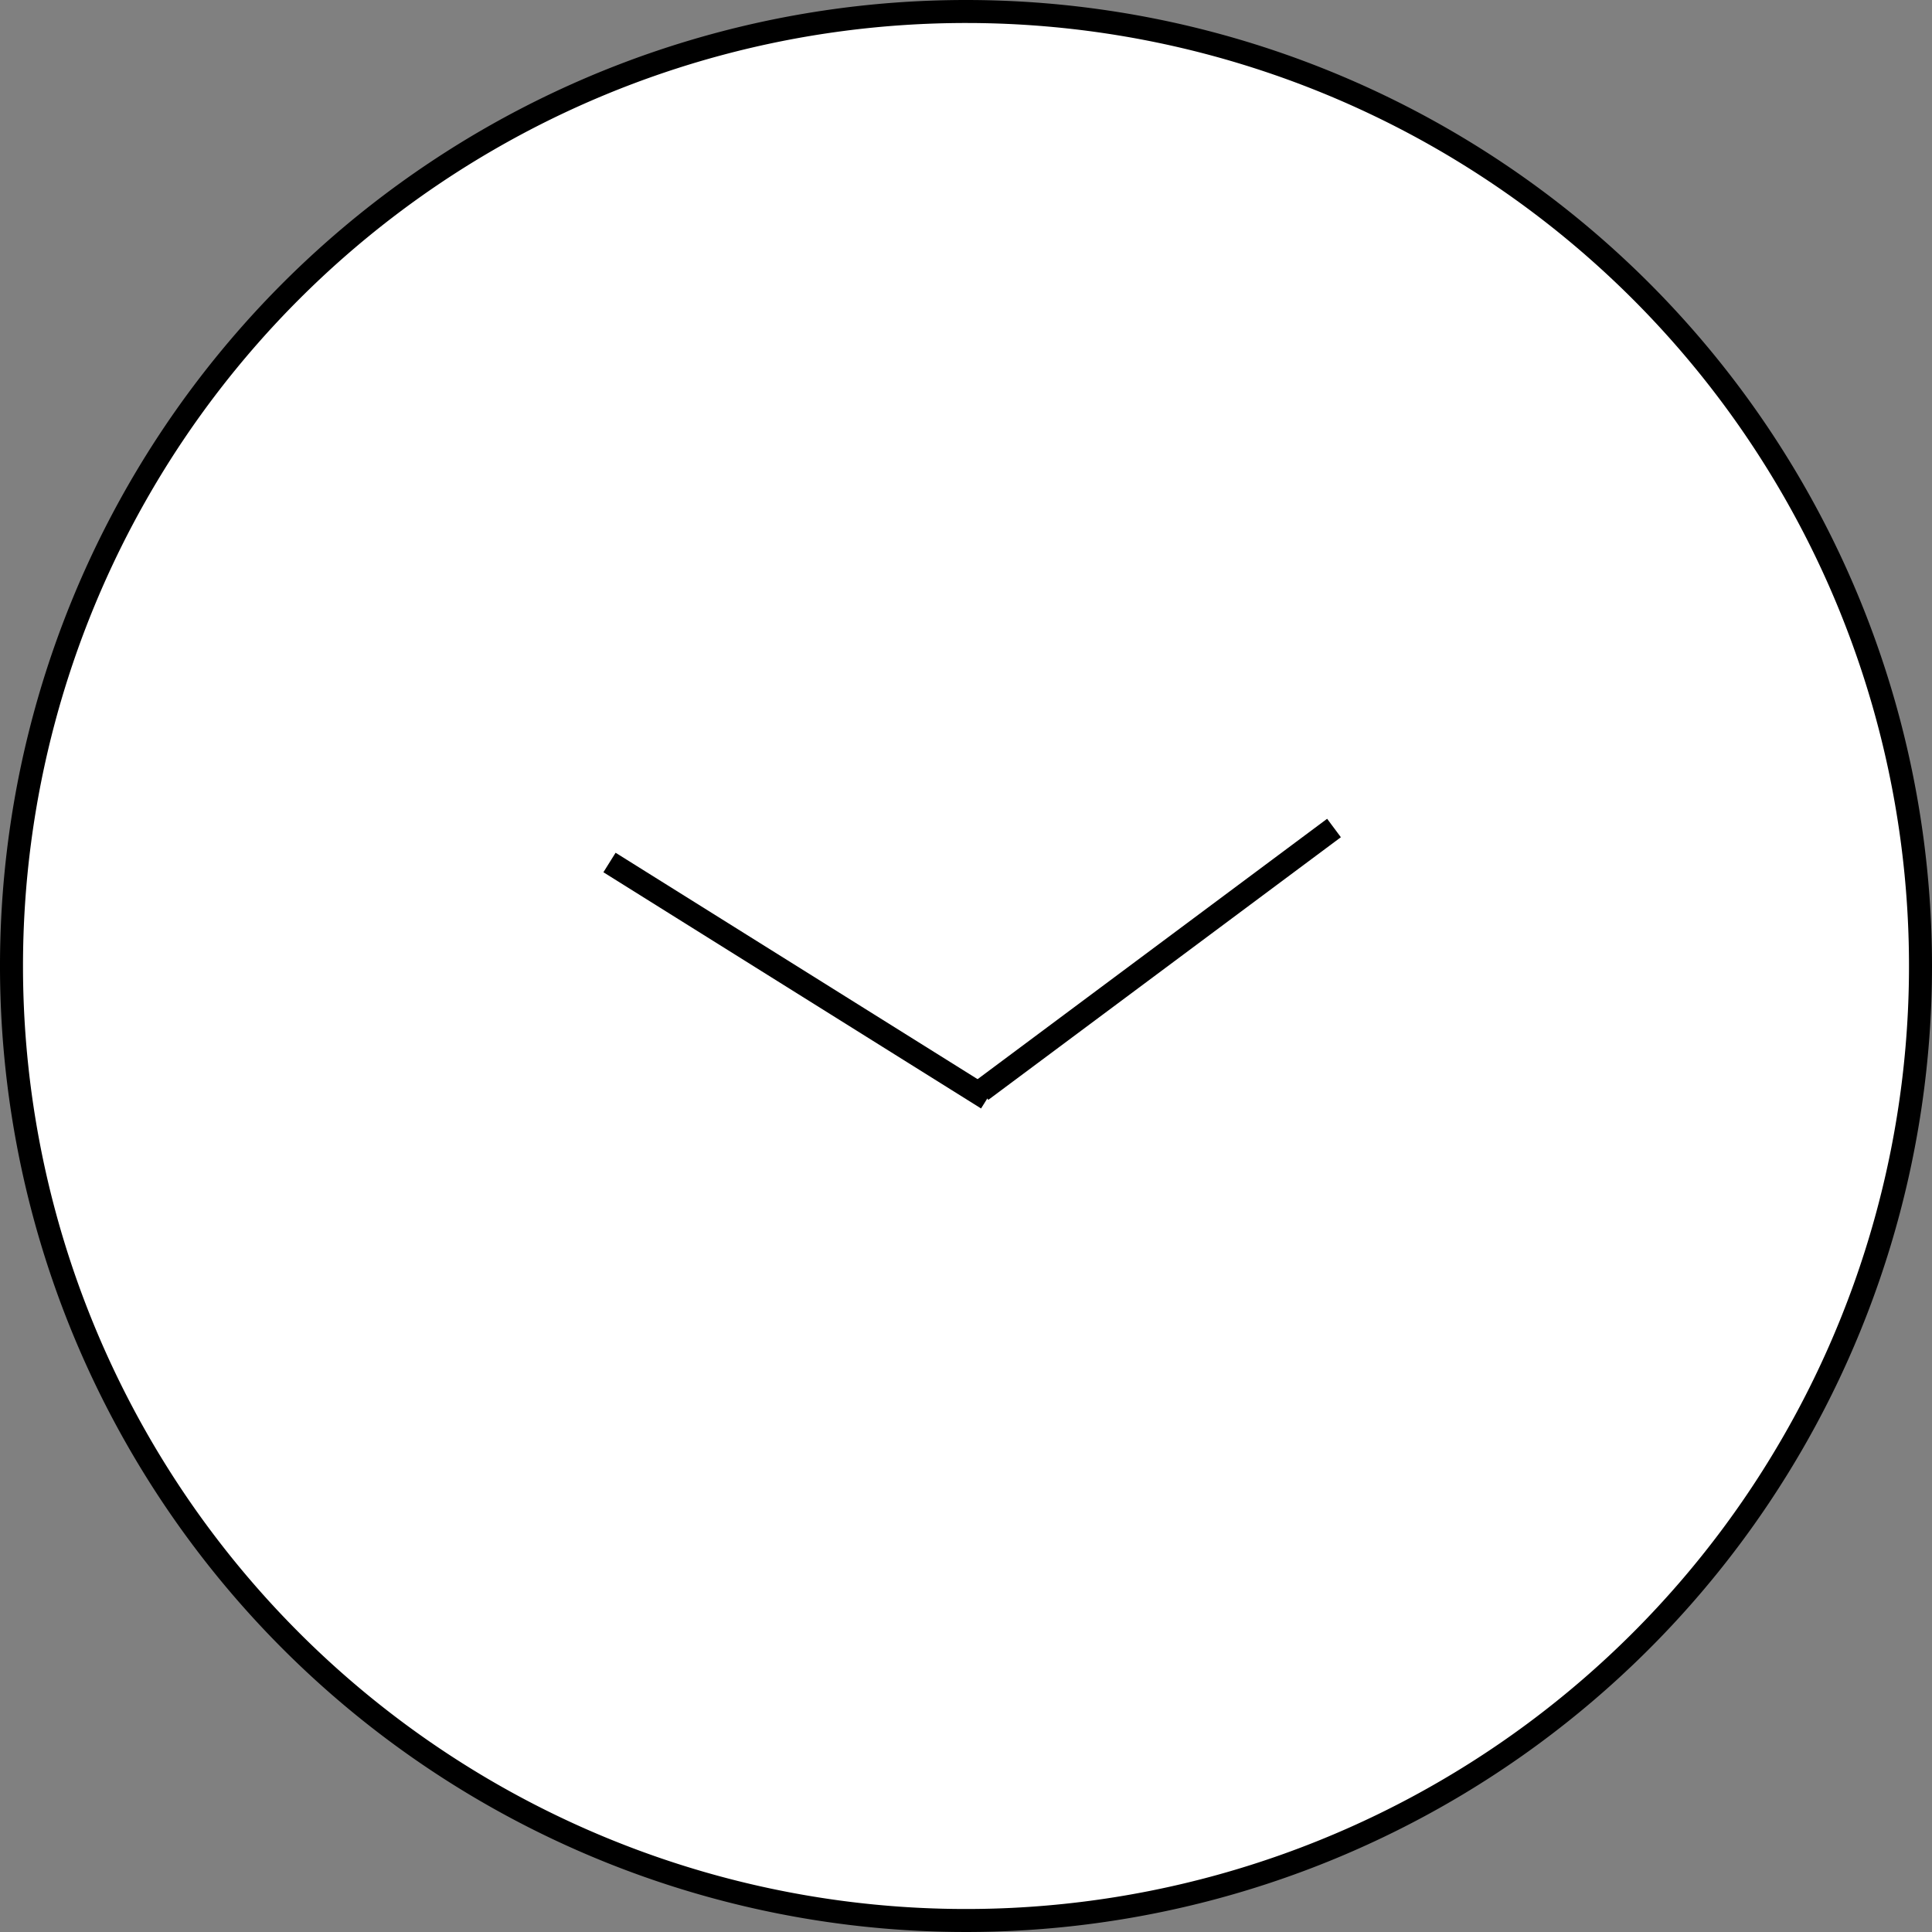 <svg id="Layer_1" data-name="Layer 1" xmlns="http://www.w3.org/2000/svg" viewBox="0 0 84 84"><rect x="0" y="0" width="84" height="84" fill="#808080" stroke="none"/><defs><style>.cls-1{fill:#fff;}.cls-2{fill:none;stroke:#000;stroke-miterlimit:10;}</style></defs><title>show-more</title><path class="cls-1" d="M323,295.5A41.5,41.5,0,1,1,364.5,254,41.55,41.55,0,0,1,323,295.5Z" transform="translate(-281 -212)"/><path d="M323,213a41,41,0,1,1-41,41,41,41,0,0,1,41-41m0-1a42,42,0,1,0,42,42,42,42,0,0,0-42-42Z" transform="translate(-281 -212)"/><path class="cls-2" d="M307.5,249.5l16.42,10.27" transform="translate(-281 -212)"/><path class="cls-2" d="M323.67,259.42,339,248" transform="translate(-281 -212)"/></svg>